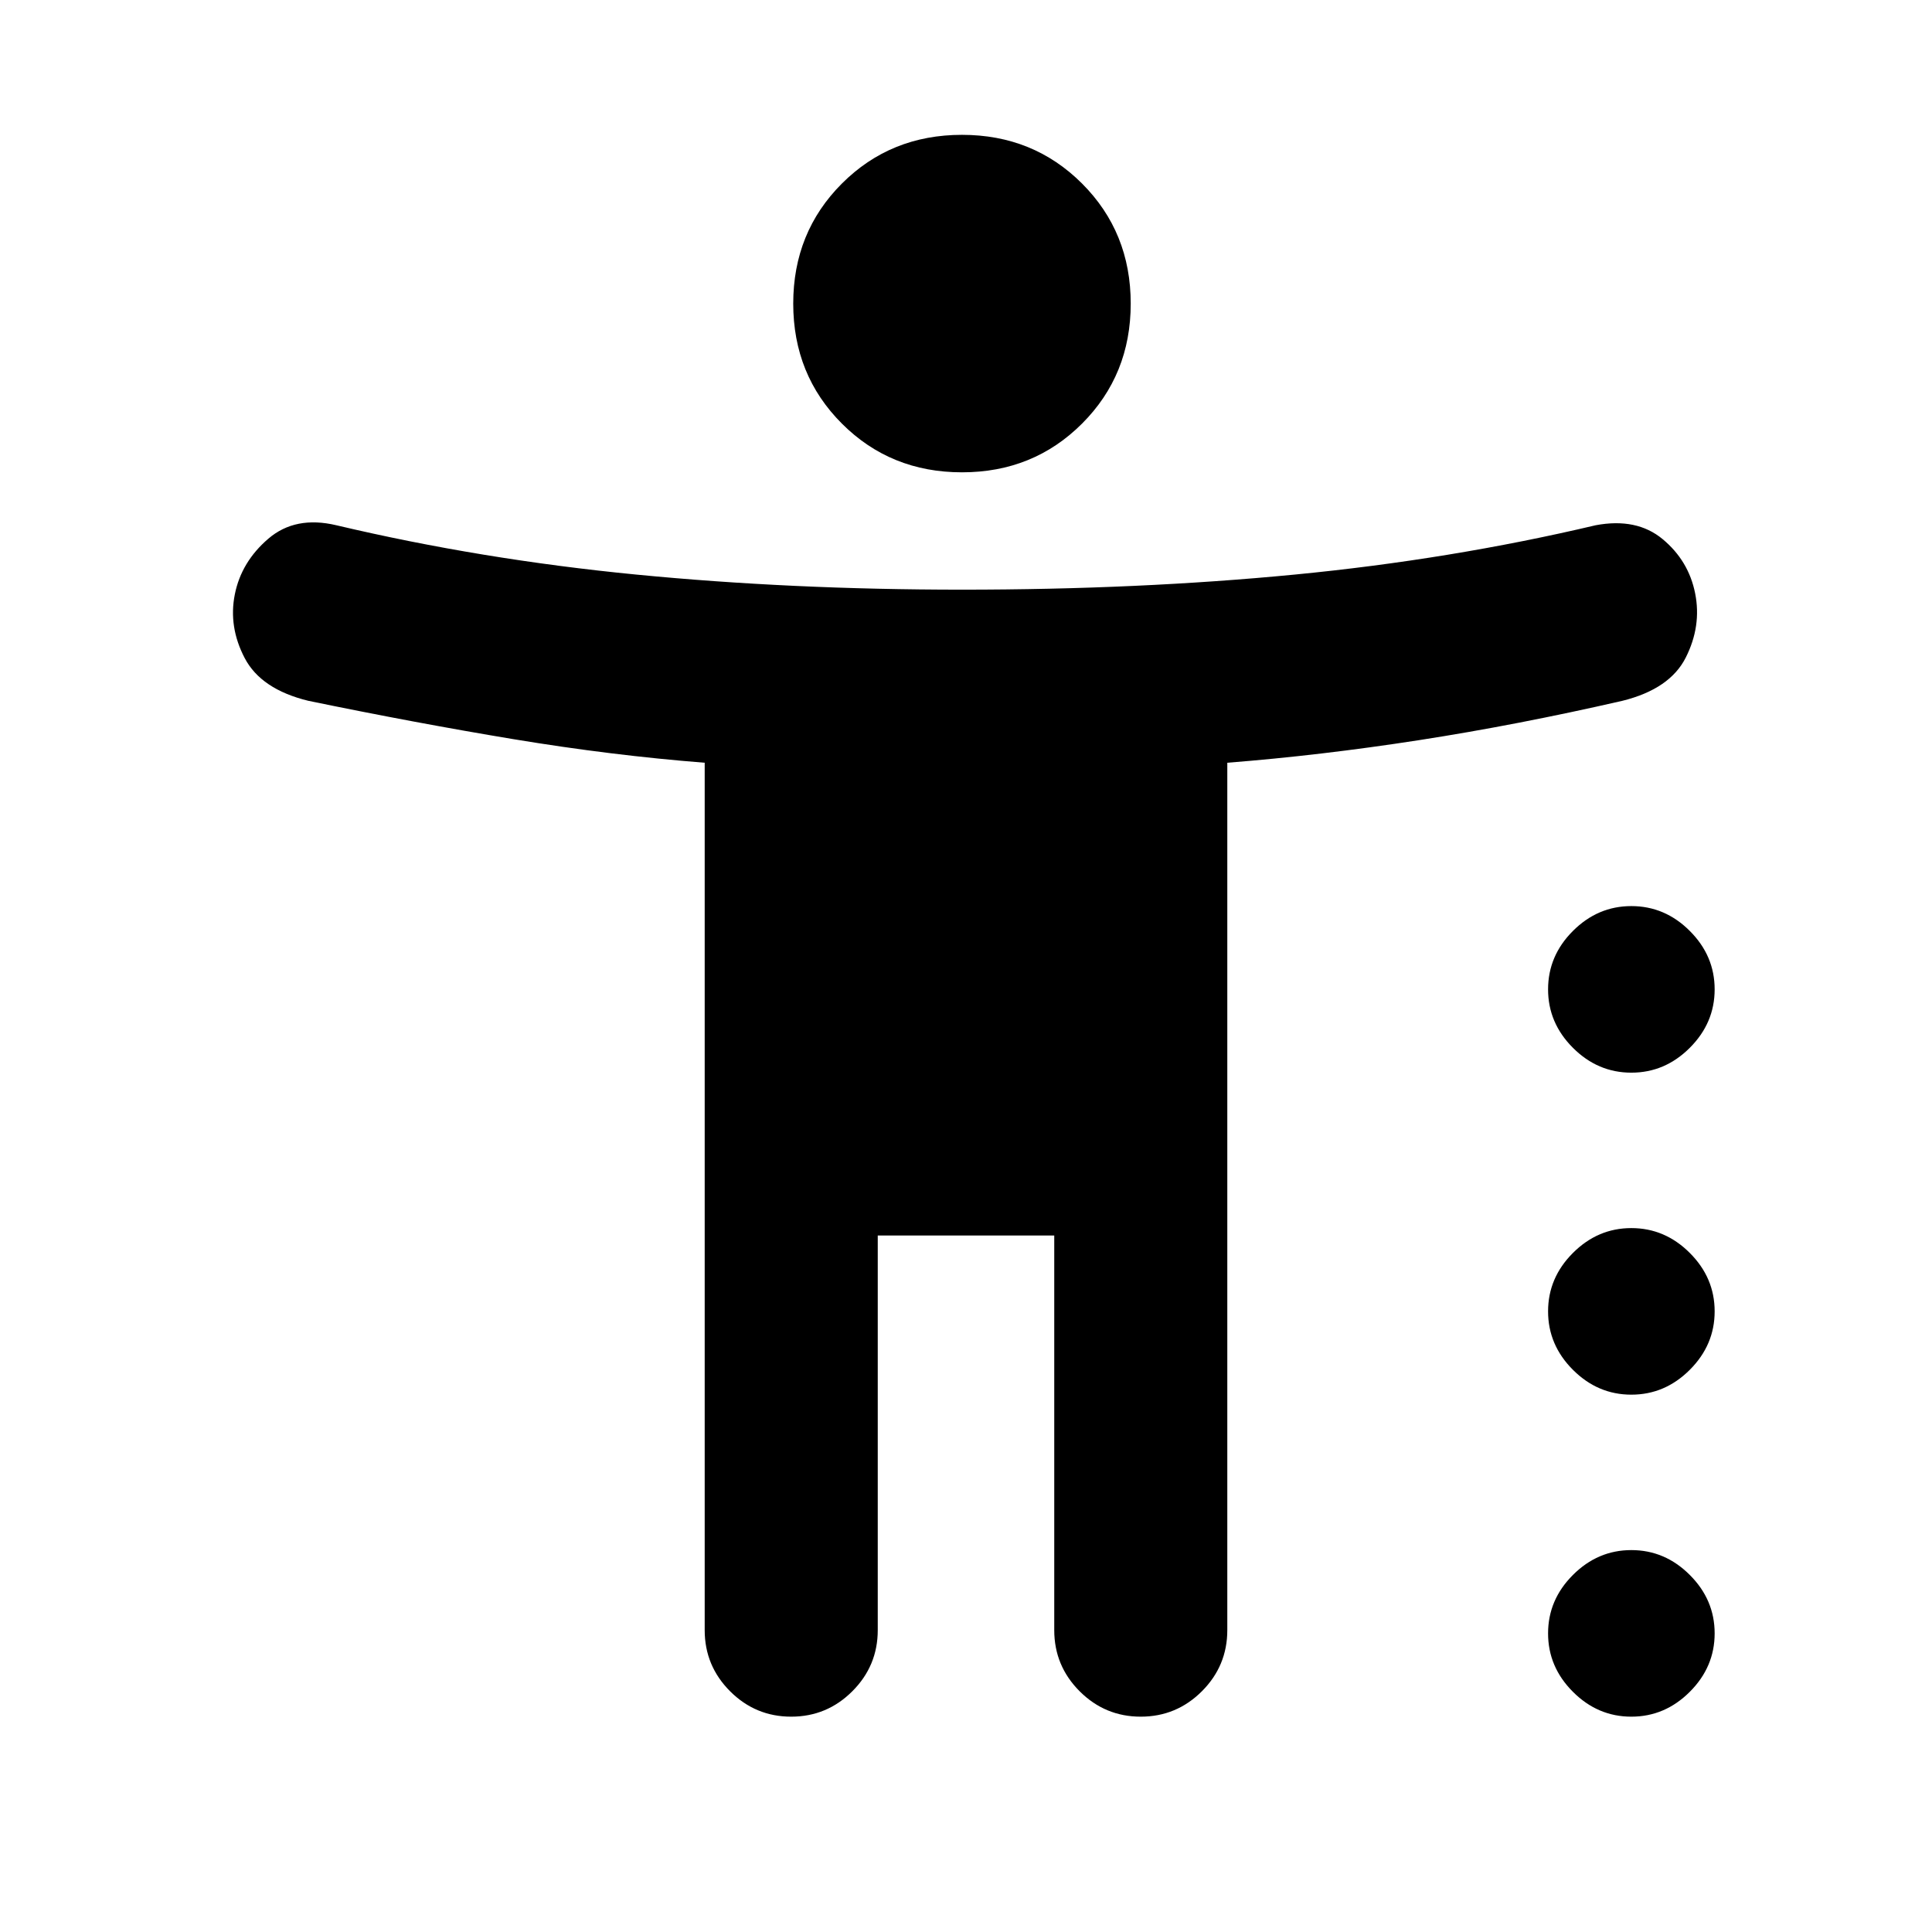 <svg xmlns="http://www.w3.org/2000/svg" height="24" viewBox="0 -960 960 960" width="24"><path d="M478-725.31q-35.46 0-59.65-24.19-24.2-24.19-24.2-59.65 0-35.46 24.2-59.66Q442.54-893 478-893q35.46 0 59.65 24.19 24.2 24.2 24.2 59.66 0 35.46-24.2 59.65-24.19 24.19-59.65 24.19ZM393.14-107q-17.75 0-30.37-12.63-12.61-12.62-12.61-30.37v-431q-46.16-3.62-94.89-11.69-48.73-8.08-102.04-19.08-23.51-5.72-31.64-21.24-8.13-15.53-4.9-31.68 3.23-16.15 16.66-27.65 13.42-11.5 33.8-6.66 72 17 148.97 24.5Q393.08-667 478-667q87.92 0 165.38-7.5 77.47-7.5 149.47-24.5 20.38-3.84 33.3 6.89 12.93 10.73 16.16 26.96 3.23 16.23-4.66 31.88-7.88 15.65-31.5 21.5-52.3 12-101.23 19.58Q656-584.62 609.84-581v431q0 17.75-12.62 30.37Q584.59-107 566.83-107q-17.75 0-30.37-12.63-12.61-12.62-12.61-30.37v-196.08h-87.7V-150q0 17.75-12.63 30.37Q410.9-107 393.14-107Zm417.47-320q-16.69 0-29.03-12.35-12.35-12.34-12.35-29.04 0-16.69 12.35-29.03 12.34-12.35 29.03-12.35 16.7 0 29.04 12.35Q852-485.08 852-468.39q0 16.7-12.35 29.04Q827.31-427 810.61-427Zm0 160q-16.69 0-29.03-12.35-12.35-12.34-12.35-29.04 0-16.69 12.35-29.03 12.34-12.35 29.03-12.35 16.7 0 29.04 12.35Q852-325.08 852-308.39q0 16.7-12.35 29.04Q827.31-267 810.61-267Zm0 160q-16.69 0-29.03-12.35-12.35-12.34-12.35-29.04 0-16.69 12.35-29.03 12.34-12.35 29.03-12.35 16.7 0 29.04 12.35Q852-165.08 852-148.39q0 16.7-12.35 29.04Q827.31-107 810.61-107Z"/></svg>
